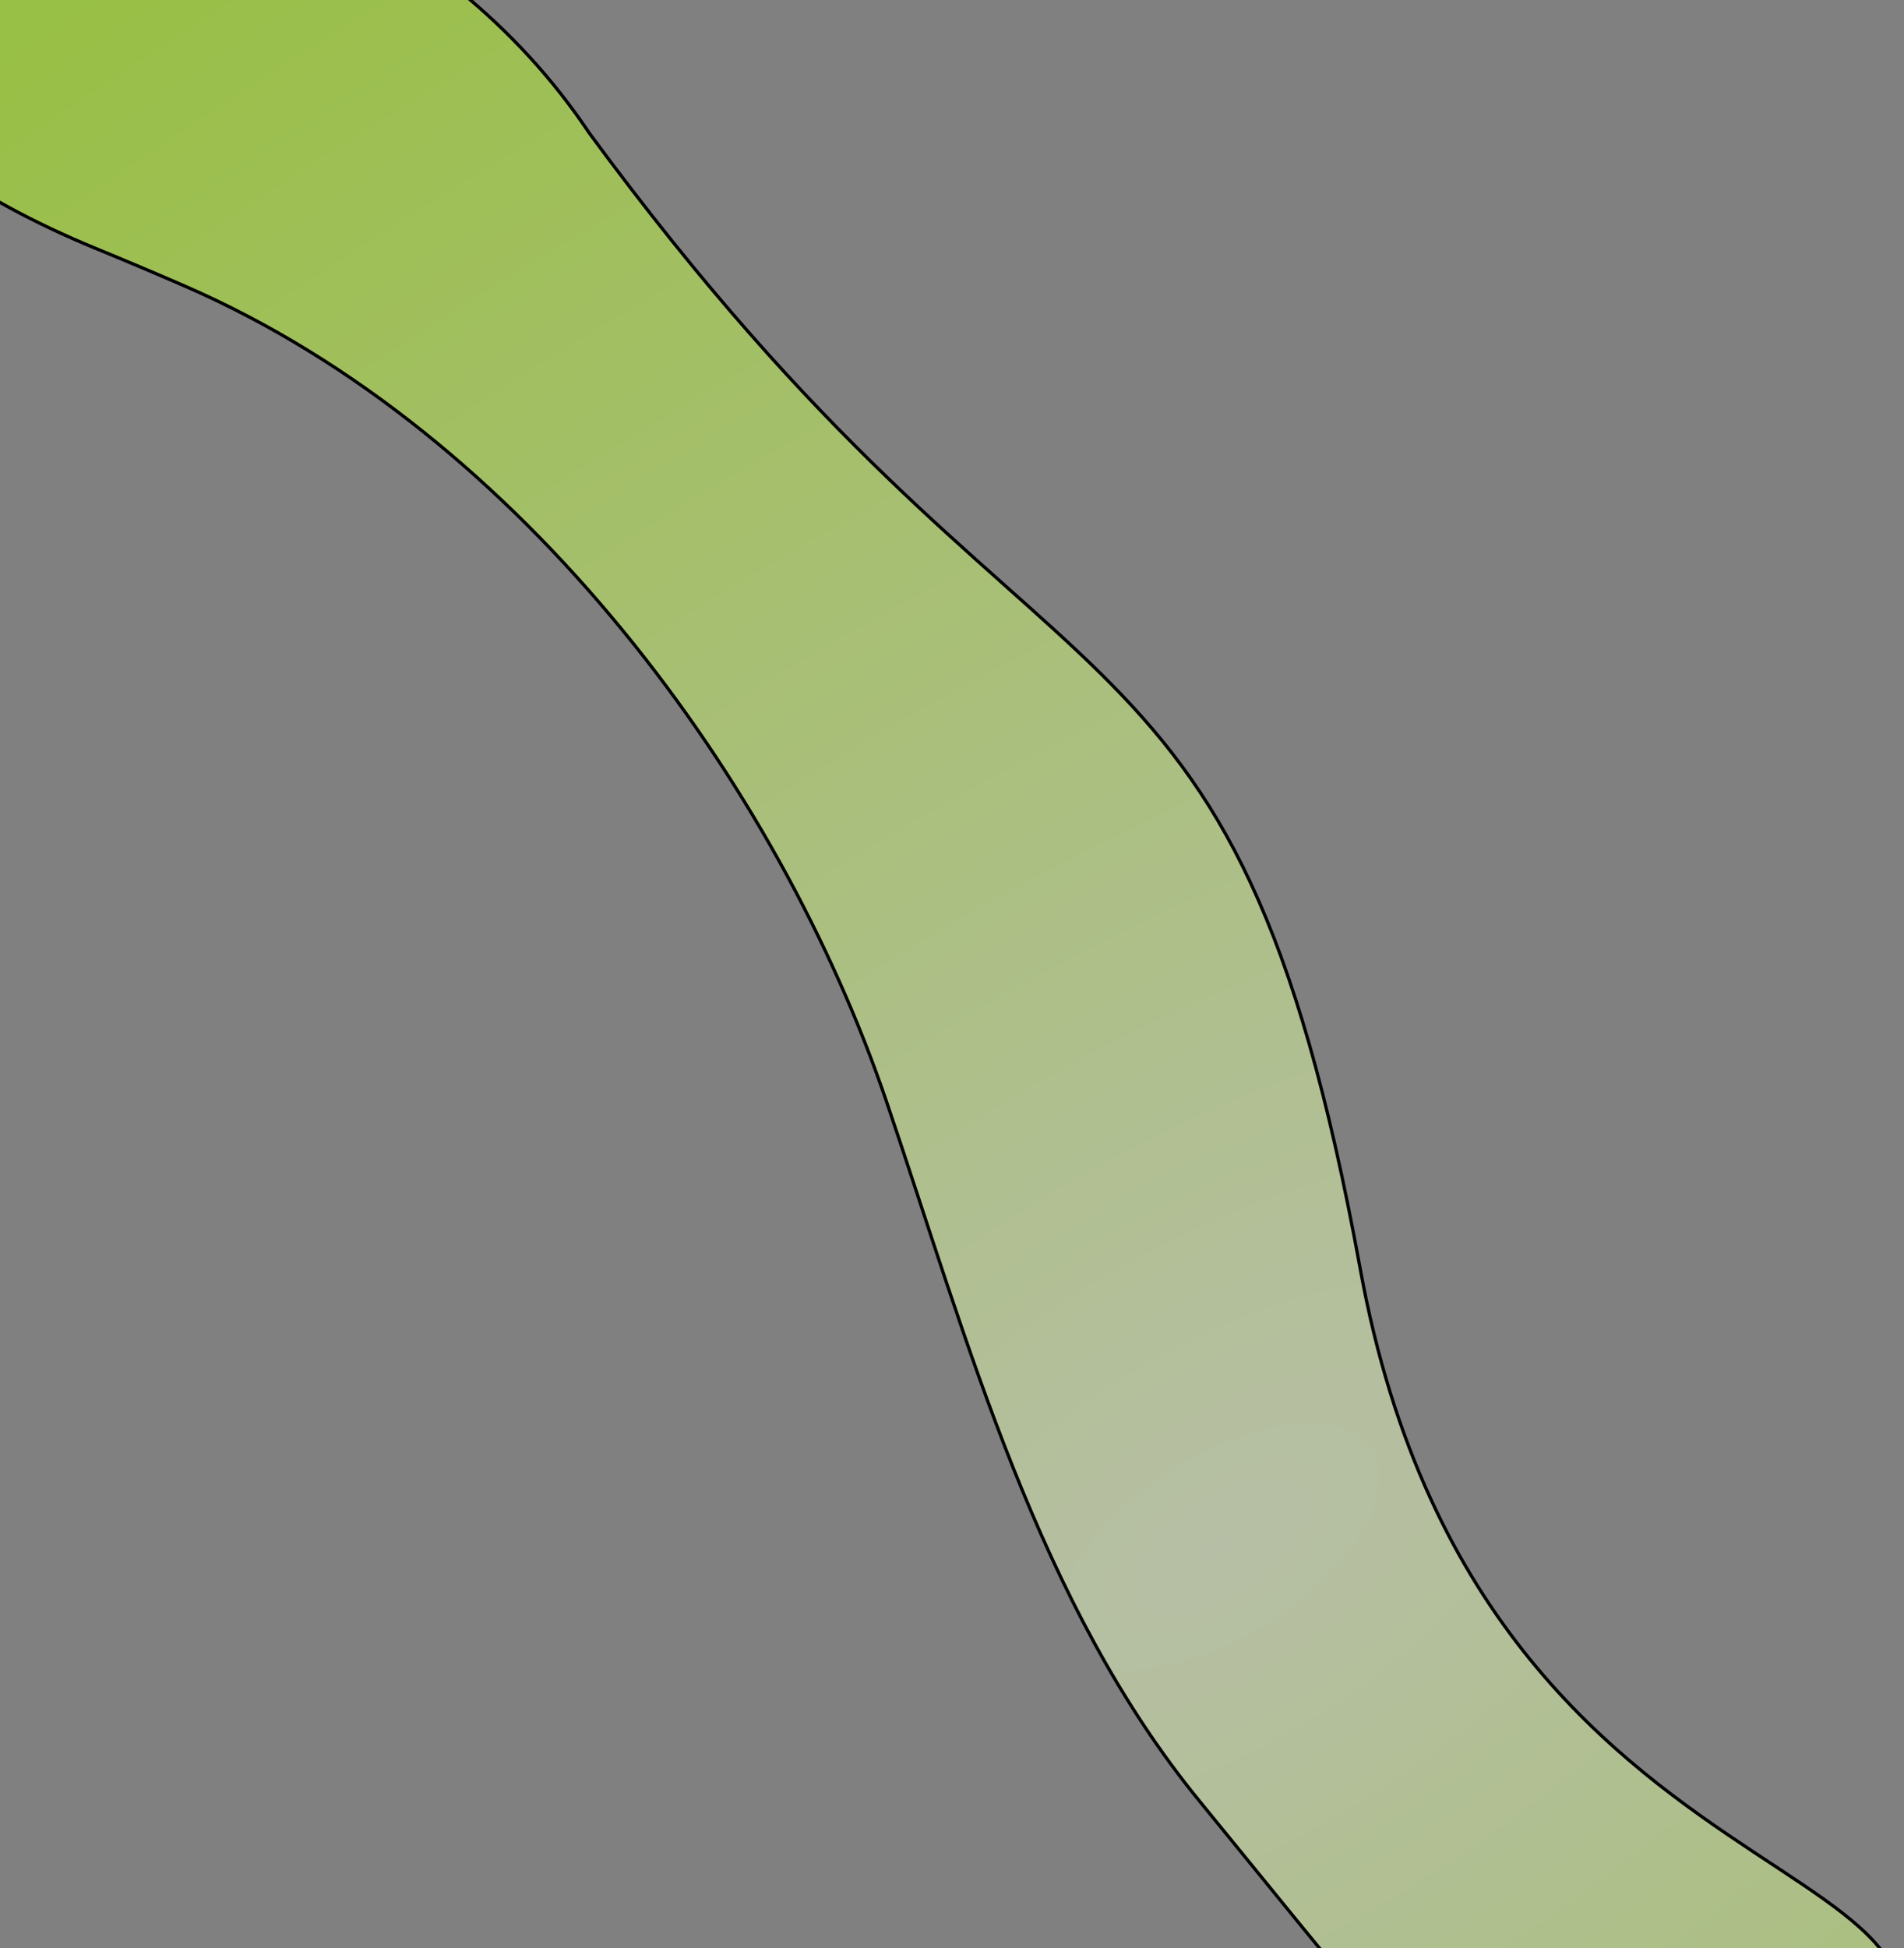 <svg width="1176" height="1203" viewBox="0 0 1176 1203" fill="none" xmlns="http://www.w3.org/2000/svg">
<rect x="0" y="0" width="1176" height="1203" fill="#808080" stroke="none"/>
<path d="M115.029 177.028C96.531 168.96 77.821 161.078 59.02 153.349C-253.831 24.732 -118.462 -214.083 184.666 -67.985C255.847 -33.678 318.732 14.45 363.91 82.096C649.864 471.111 760.711 348.345 840.254 784.073C919.797 1219.8 1315.23 1127.2 1121.37 1324.52C999.214 1448.86 916.054 1325.85 741.403 1112.76C640.952 990.21 597.946 828.5 547.467 679.949C480.961 484.232 323.744 268.054 115.029 177.028Z" fill="url(#paint0_radial_68_8901)" stroke="black" stroke-width="2"/>
<defs>
<radialGradient id="paint0_radial_68_8901" cx="0" cy="0" r="1" gradientUnits="userSpaceOnUse" gradientTransform="translate(750.05 949.452) rotate(-122.499) scale(1162.62 2369.08)">
<stop stop-color="#EDFECA" stop-opacity="0.5"/>
<stop offset="1" stop-color="#B2FF0B" stop-opacity="0.5"/>
</radialGradient>
</defs>
</svg>
